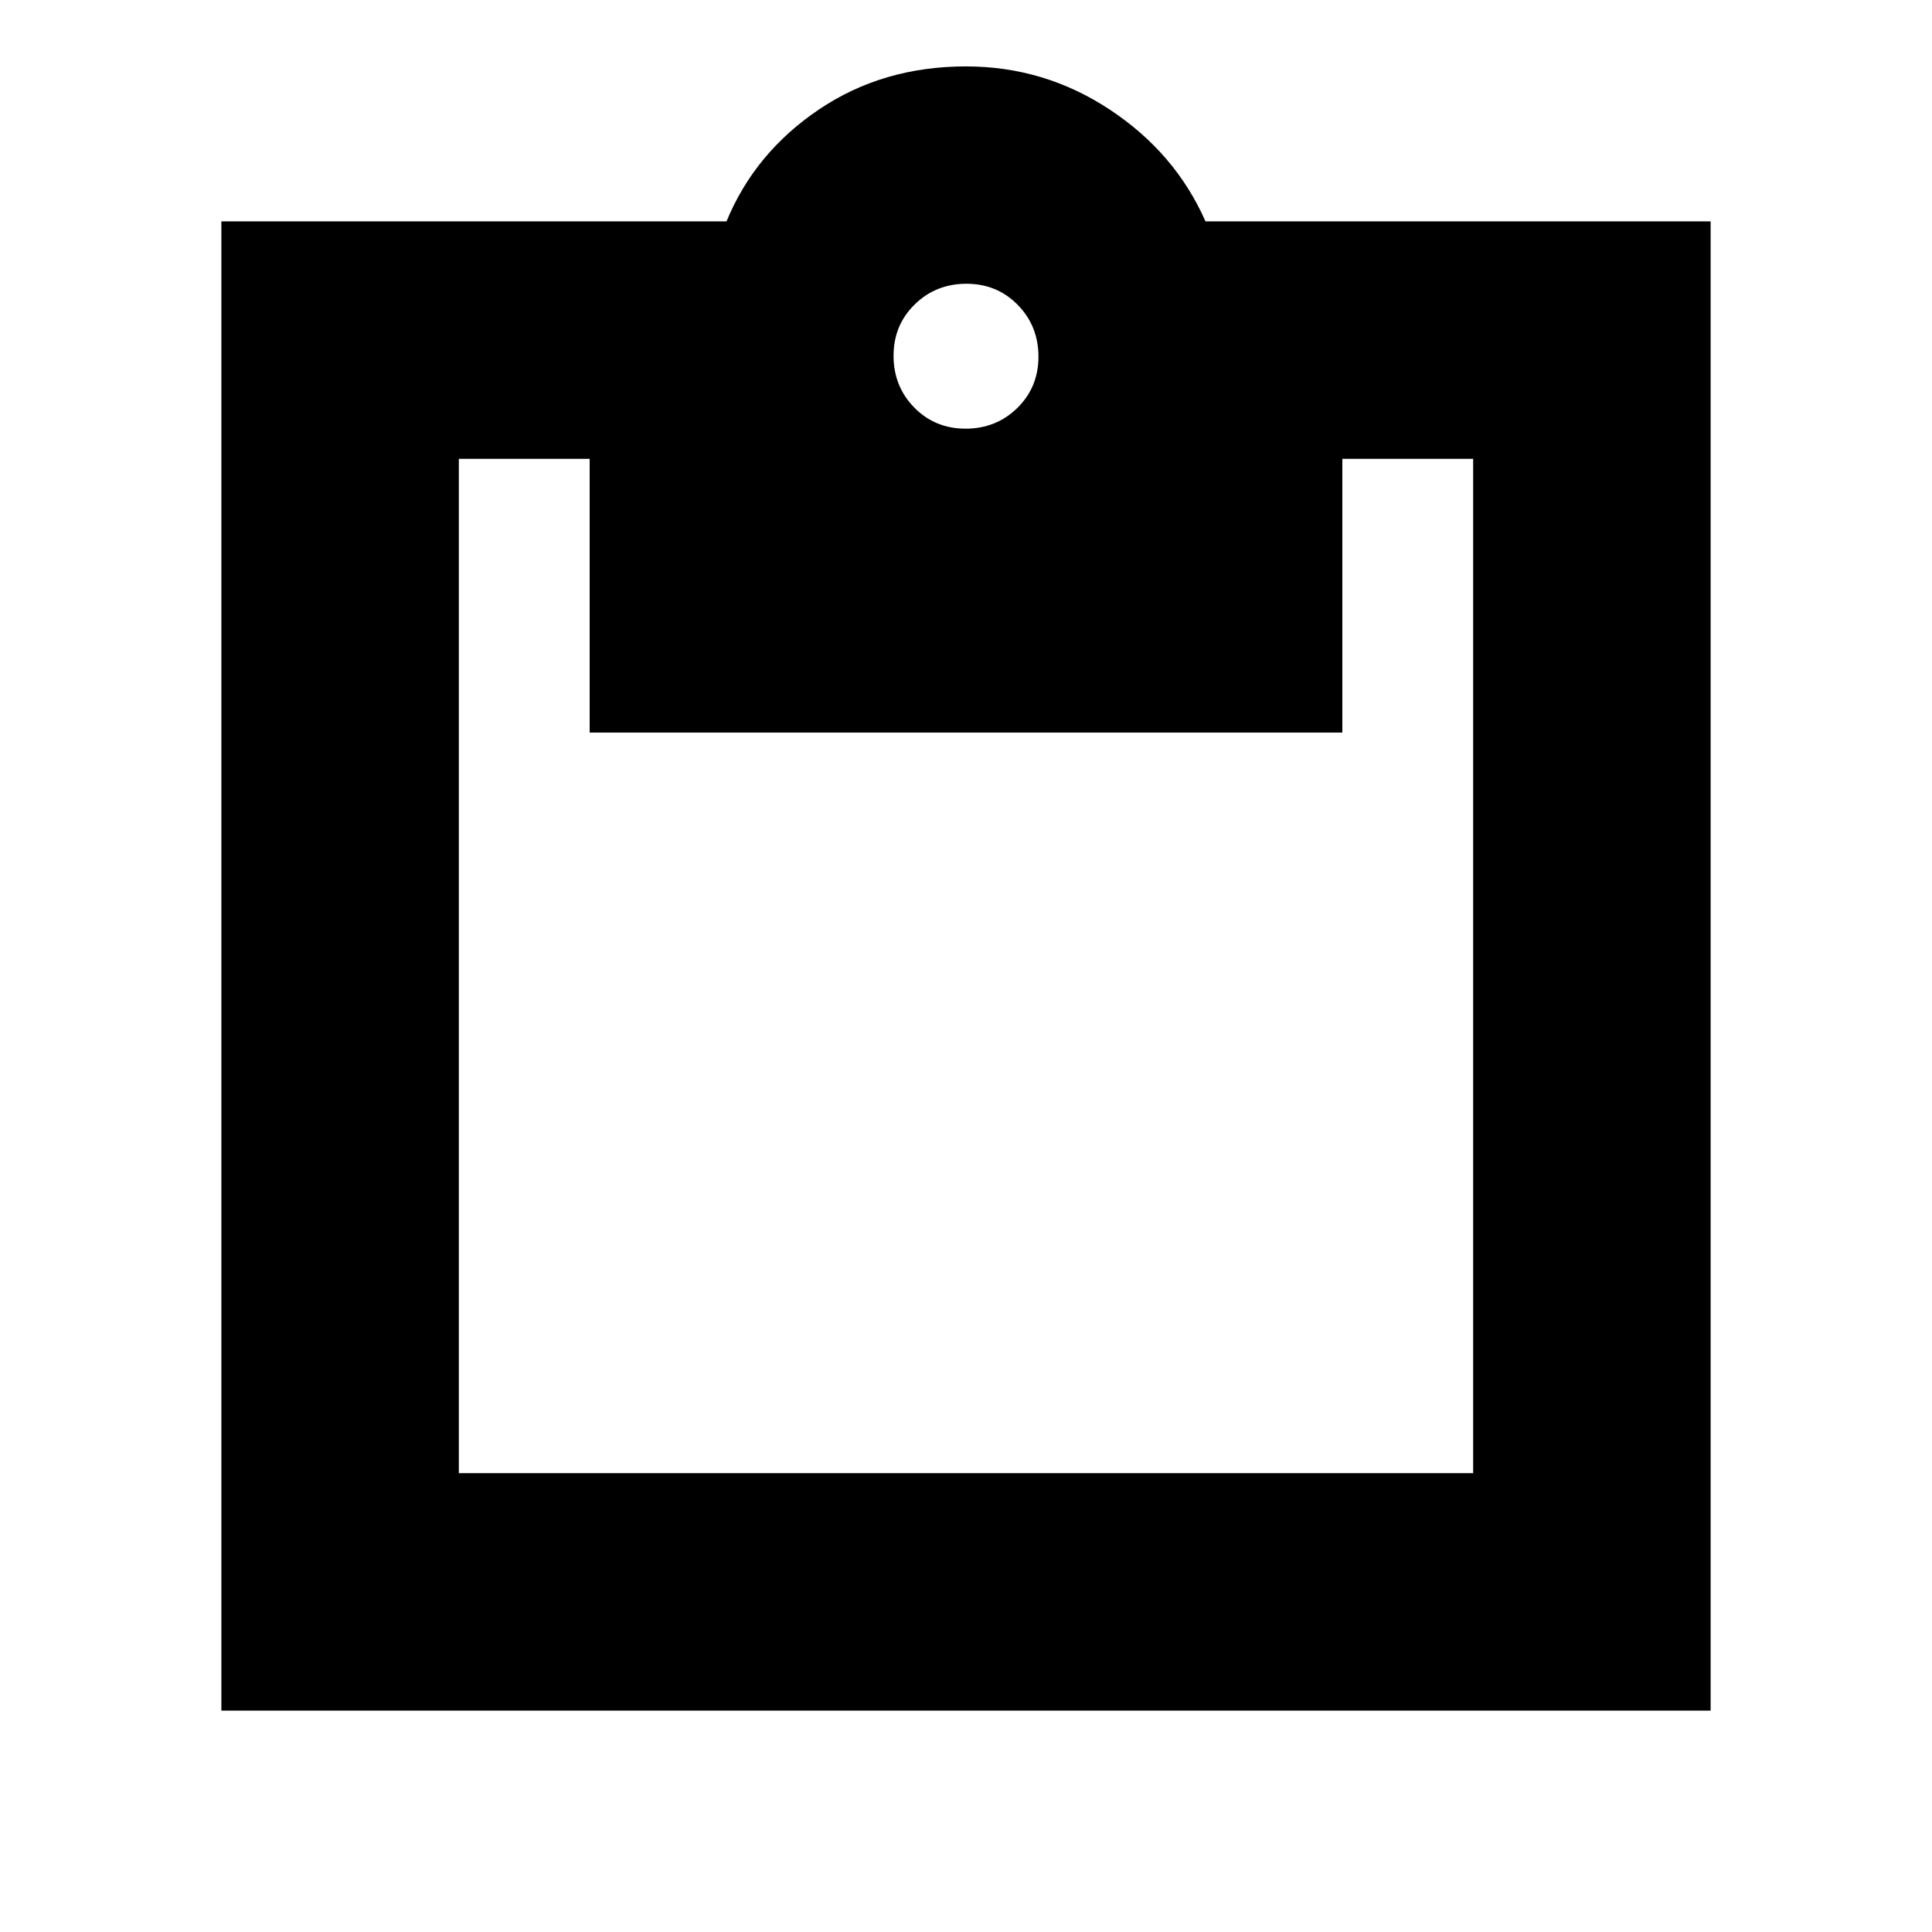 <svg xmlns="http://www.w3.org/2000/svg" height="20" viewBox="0 -960 960 960" width="20"><path d="M110-110v-740h251q14-34 45.775-55.5Q438.549-927 480-927q39 0 71.5 21.5T599-850h251v740H110Zm118-118h504v-504h-65v136H293v-136h-65v504Zm251.789-519Q495-747 505.5-757.289q10.5-10.29 10.5-25.5Q516-798 505.711-808.5q-10.29-10.5-25.5-10.5Q465-819 454.5-808.711q-10.5 10.29-10.5 25.5Q444-768 454.289-757.5q10.29 10.5 25.5 10.5Z"/></svg>